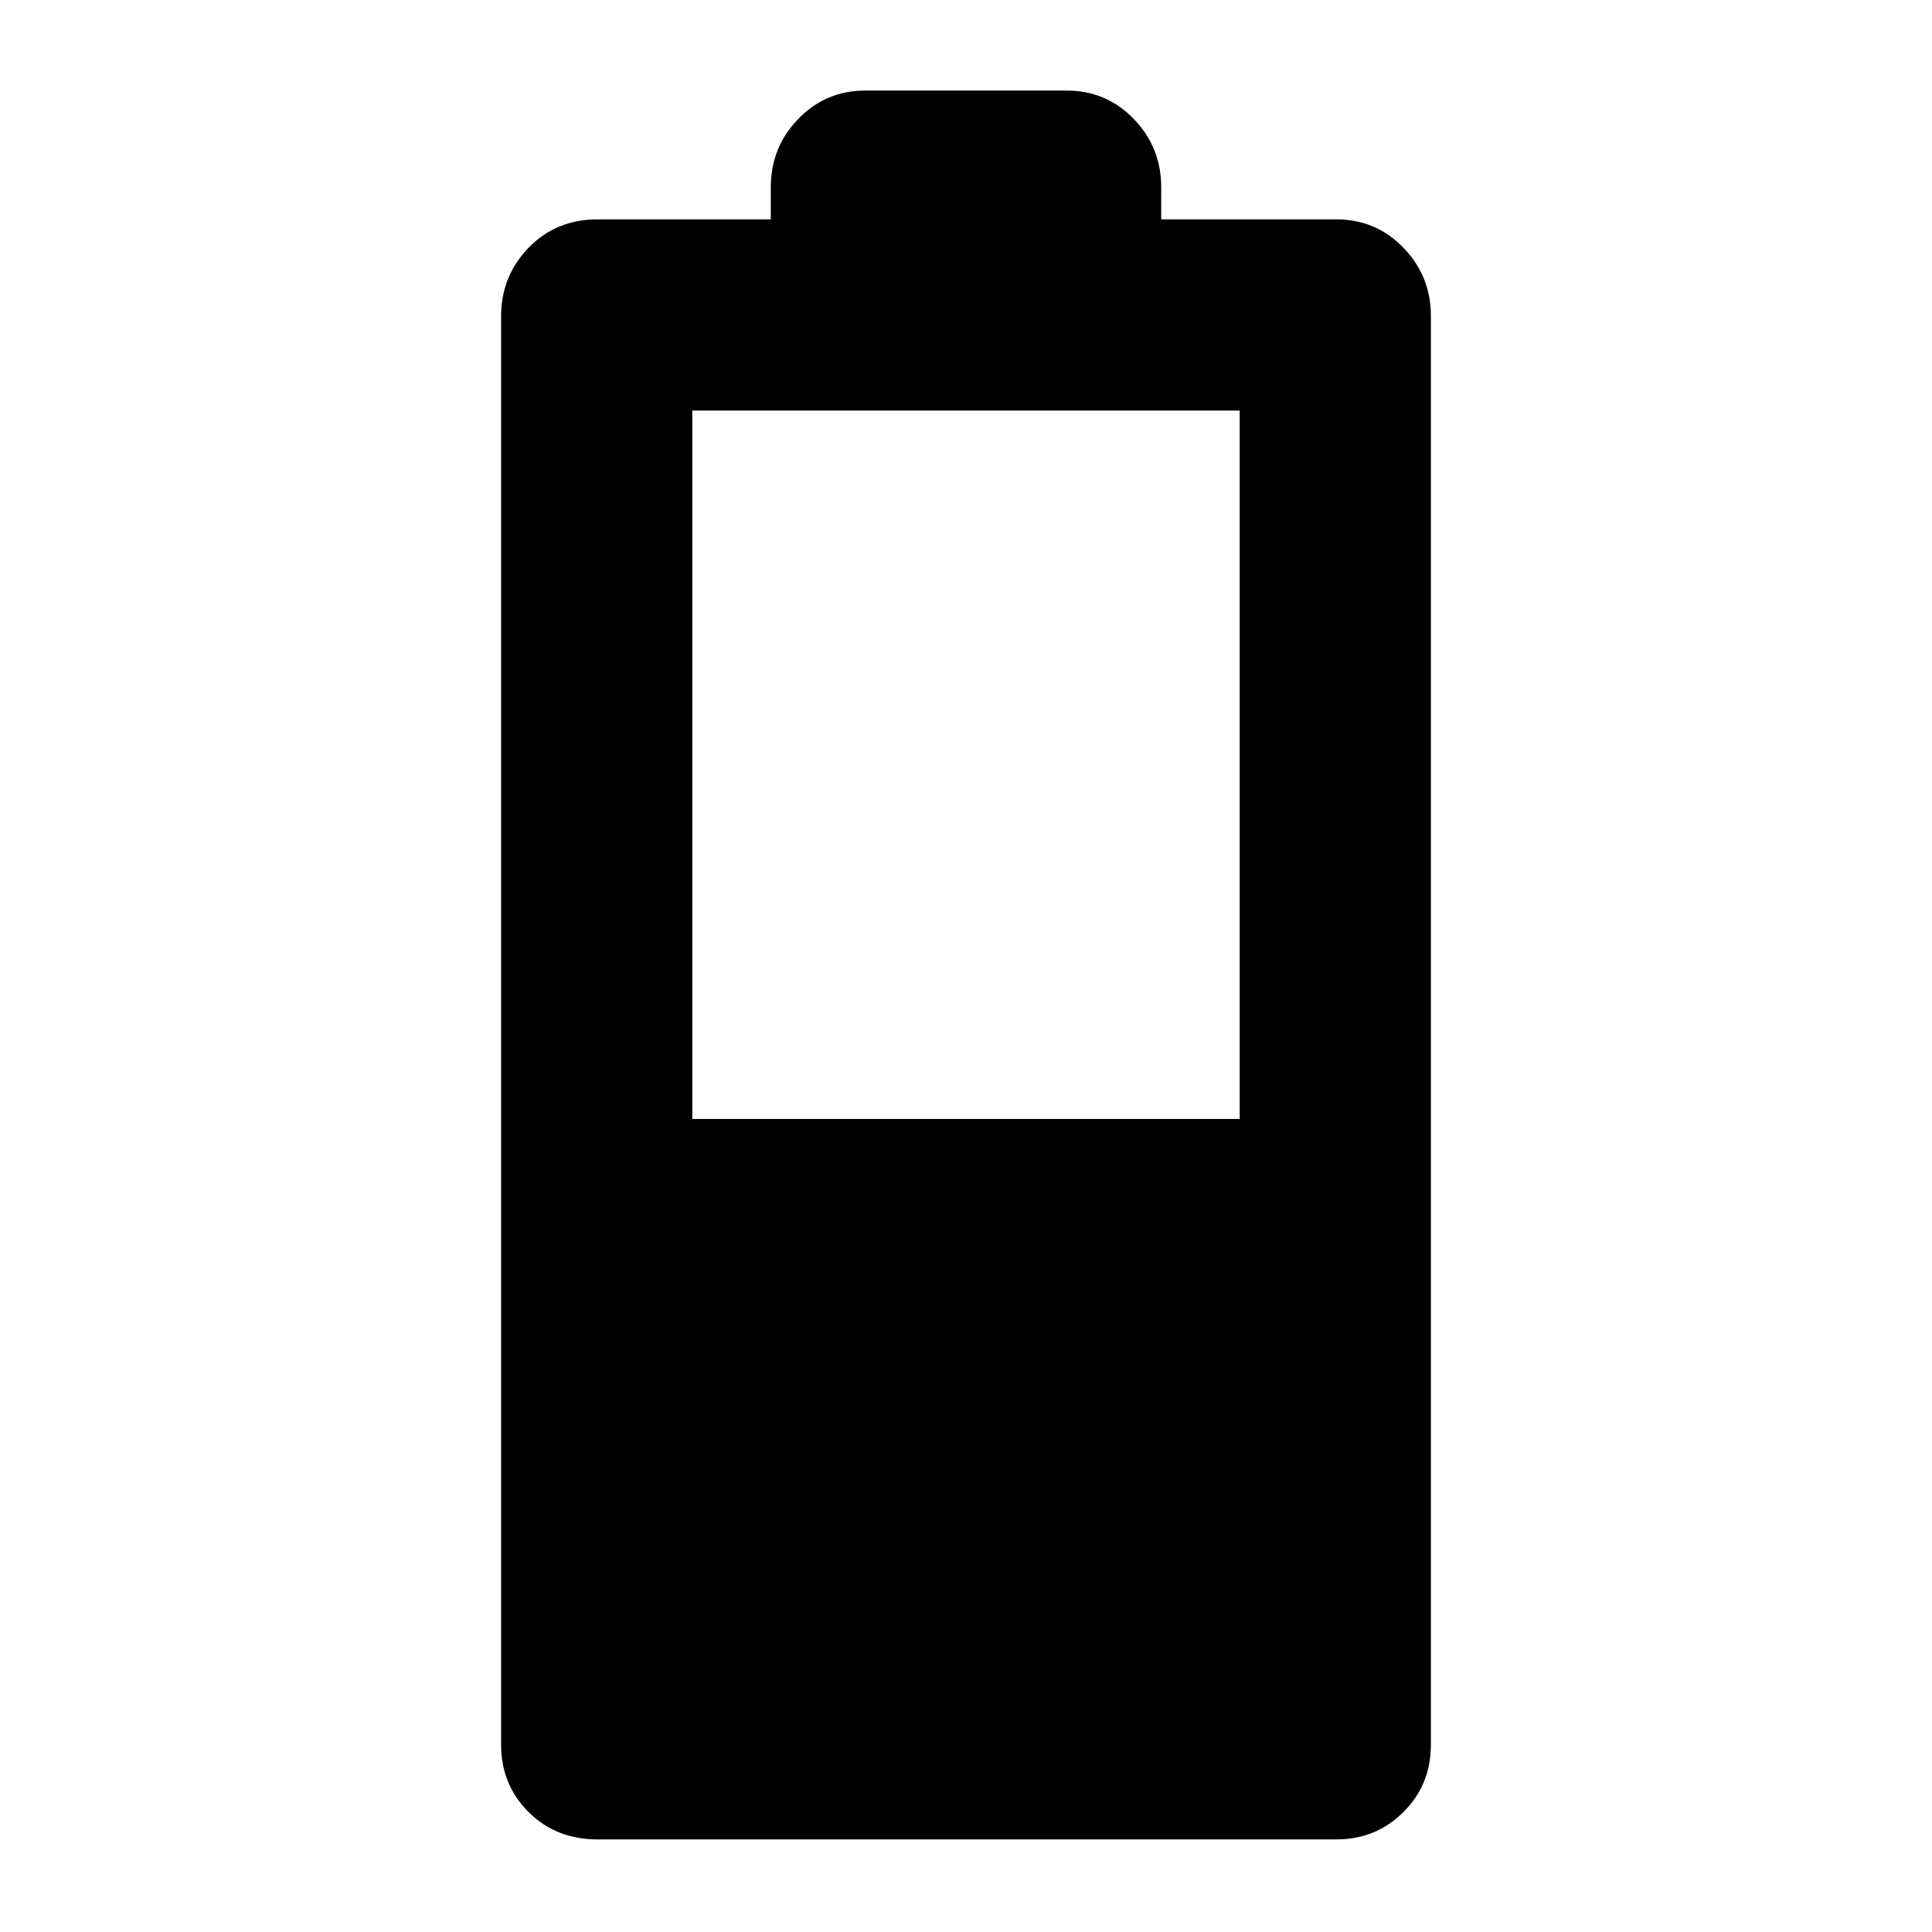 <svg xmlns="http://www.w3.org/2000/svg" width="48" height="48" viewBox="0 -960 960 960"><path d="M297-46q-20.75 0-34.375-13.625T249-93v-710q0-19.75 13.625-33.875T297-851h86v-16q0-19.75 13.625-33.875T430-915h100q19.75 0 33.375 14.125T577-867v16h87q19.75 0 33.375 14.125T711-803v710q0 19.75-13.625 33.375T664-46H297Zm47-358h272v-352H344v352Z"/></svg>